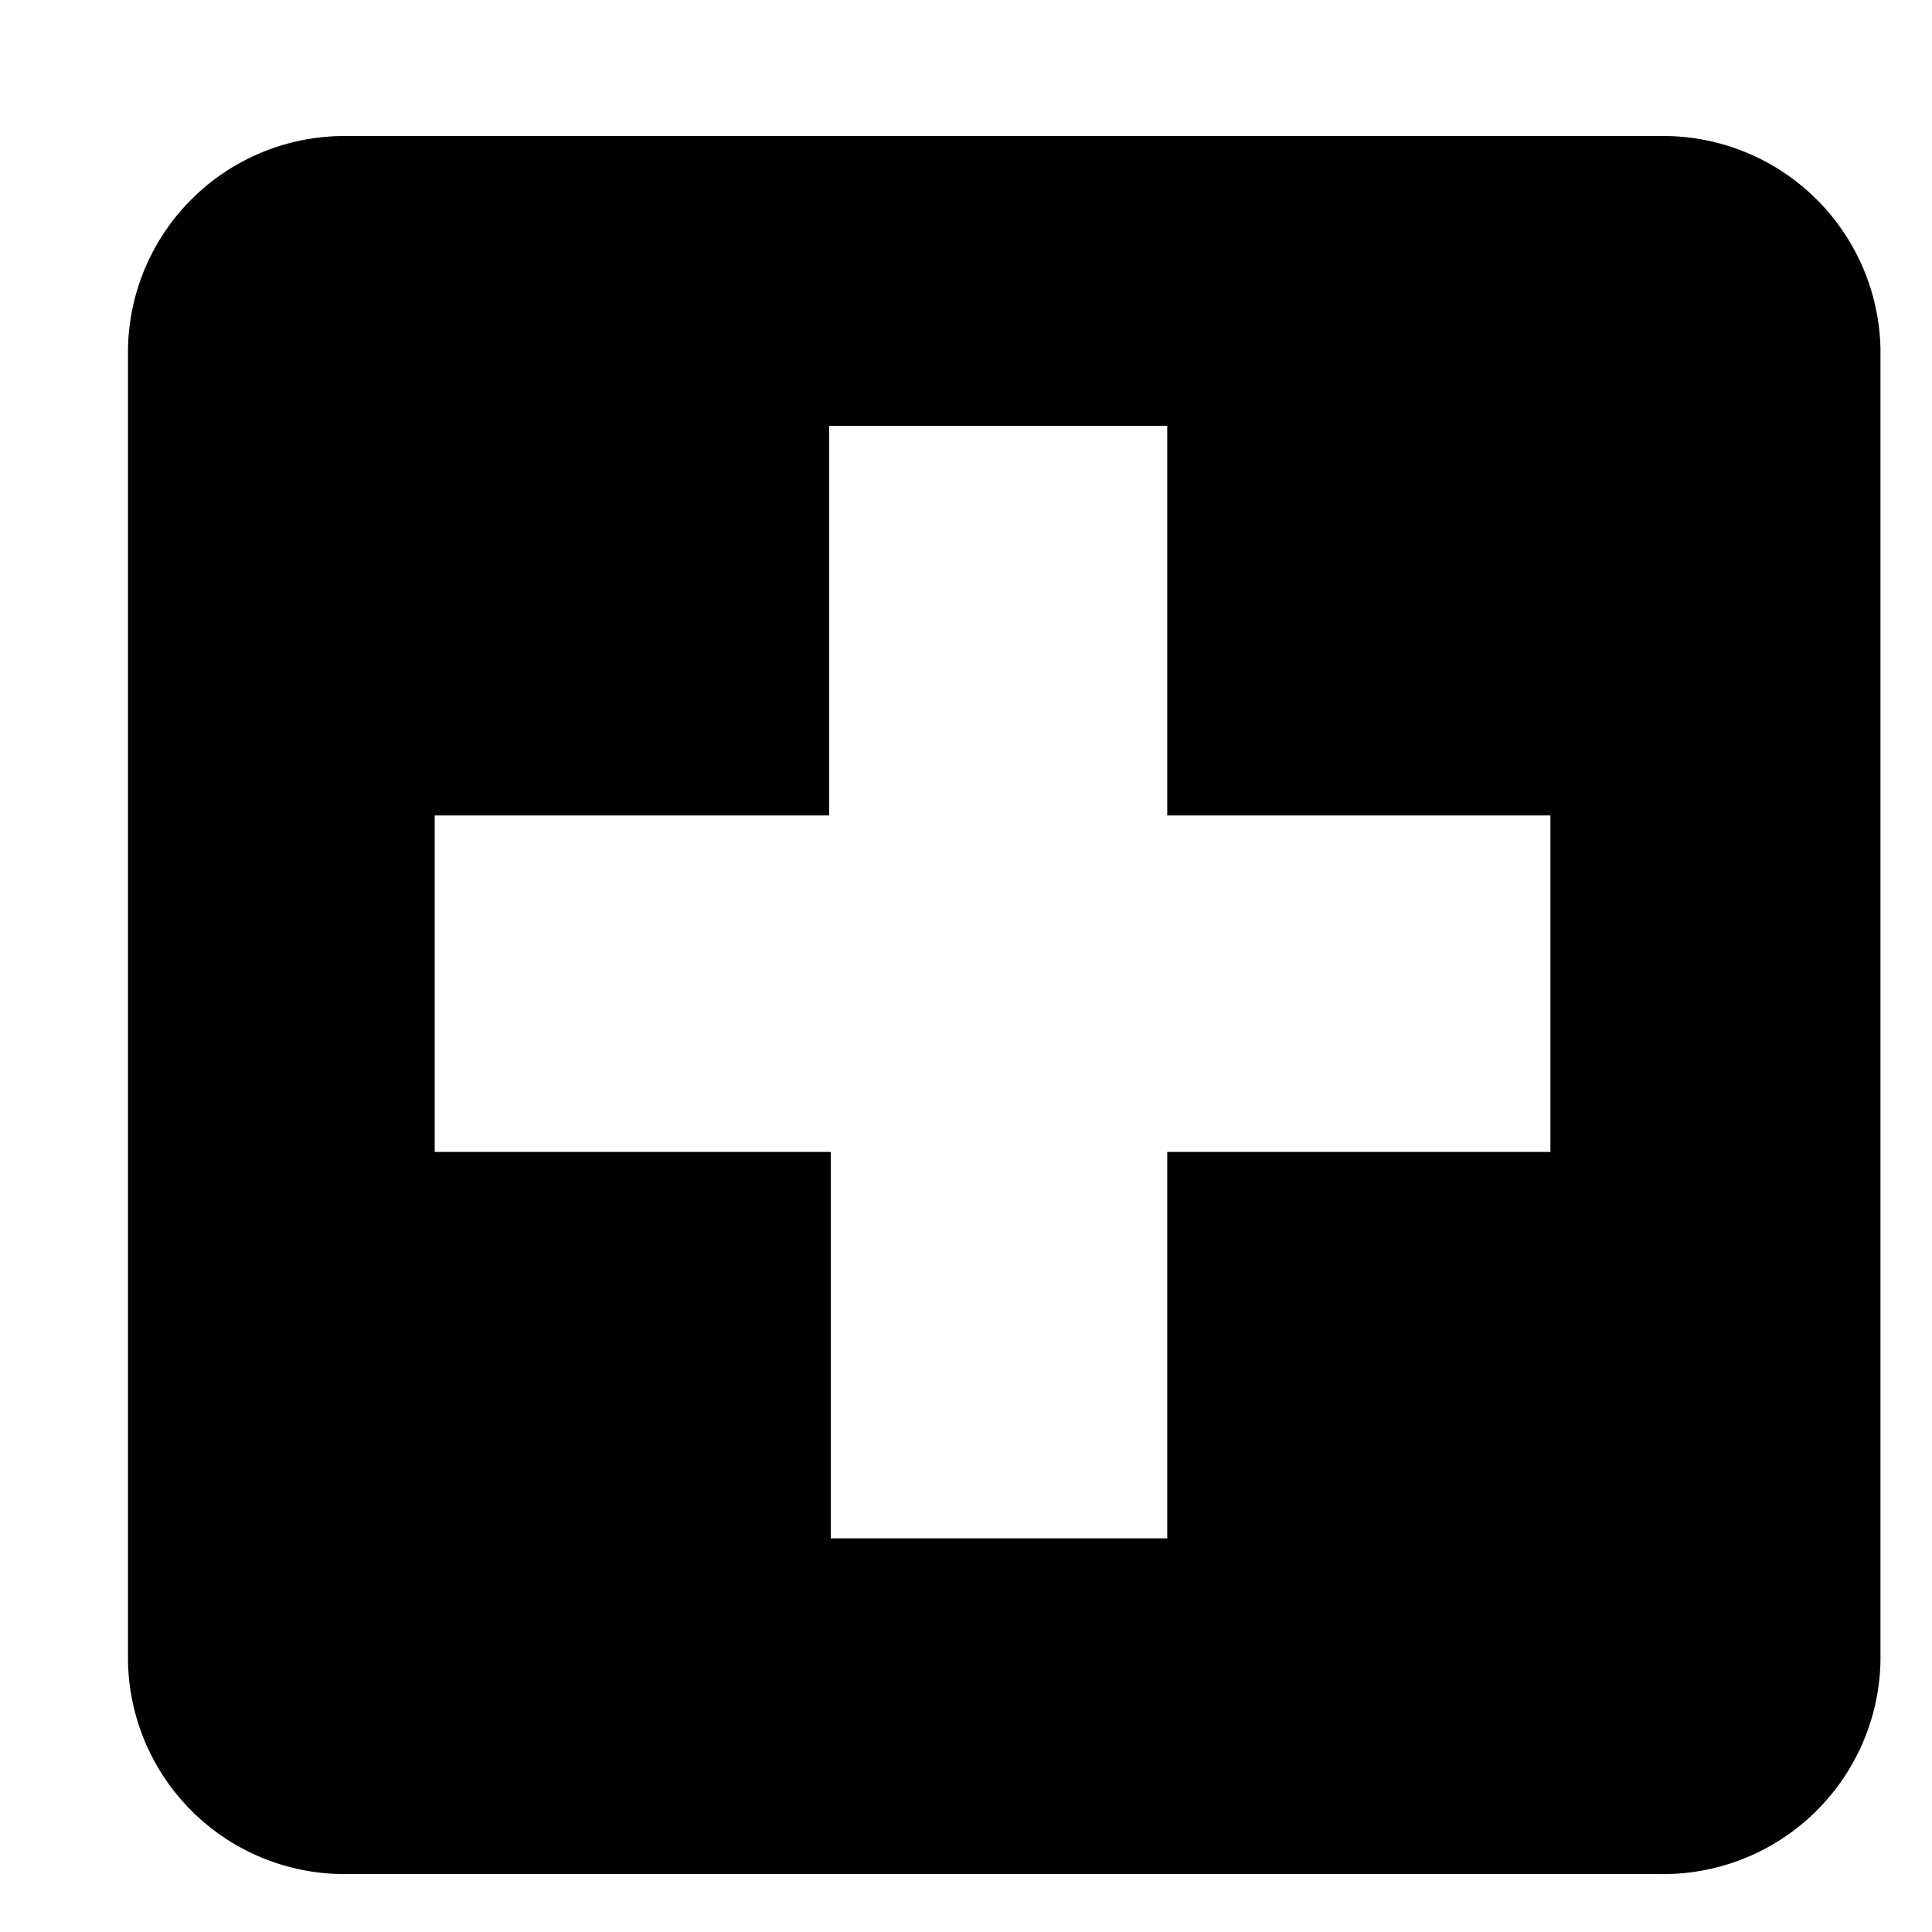 <svg xmlns="http://www.w3.org/2000/svg" viewBox="0 0 24 24"><path fill="currentColor" d="M4.33 1.69a2.69 2.69 0 0 0-2.74 2.64v16.3a2.69 2.69 0 0 0 2.74 2.65H20.6a2.7 2.7 0 0 0 2.76-2.65V4.33a2.7 2.7 0 0 0-2.76-2.64H4.33zm5.99 3.6h4.18v4.84h4.76v4.18H14.5v4.8h-4.18v-4.8H5.4v-4.18h4.9V5.29z"/></svg>